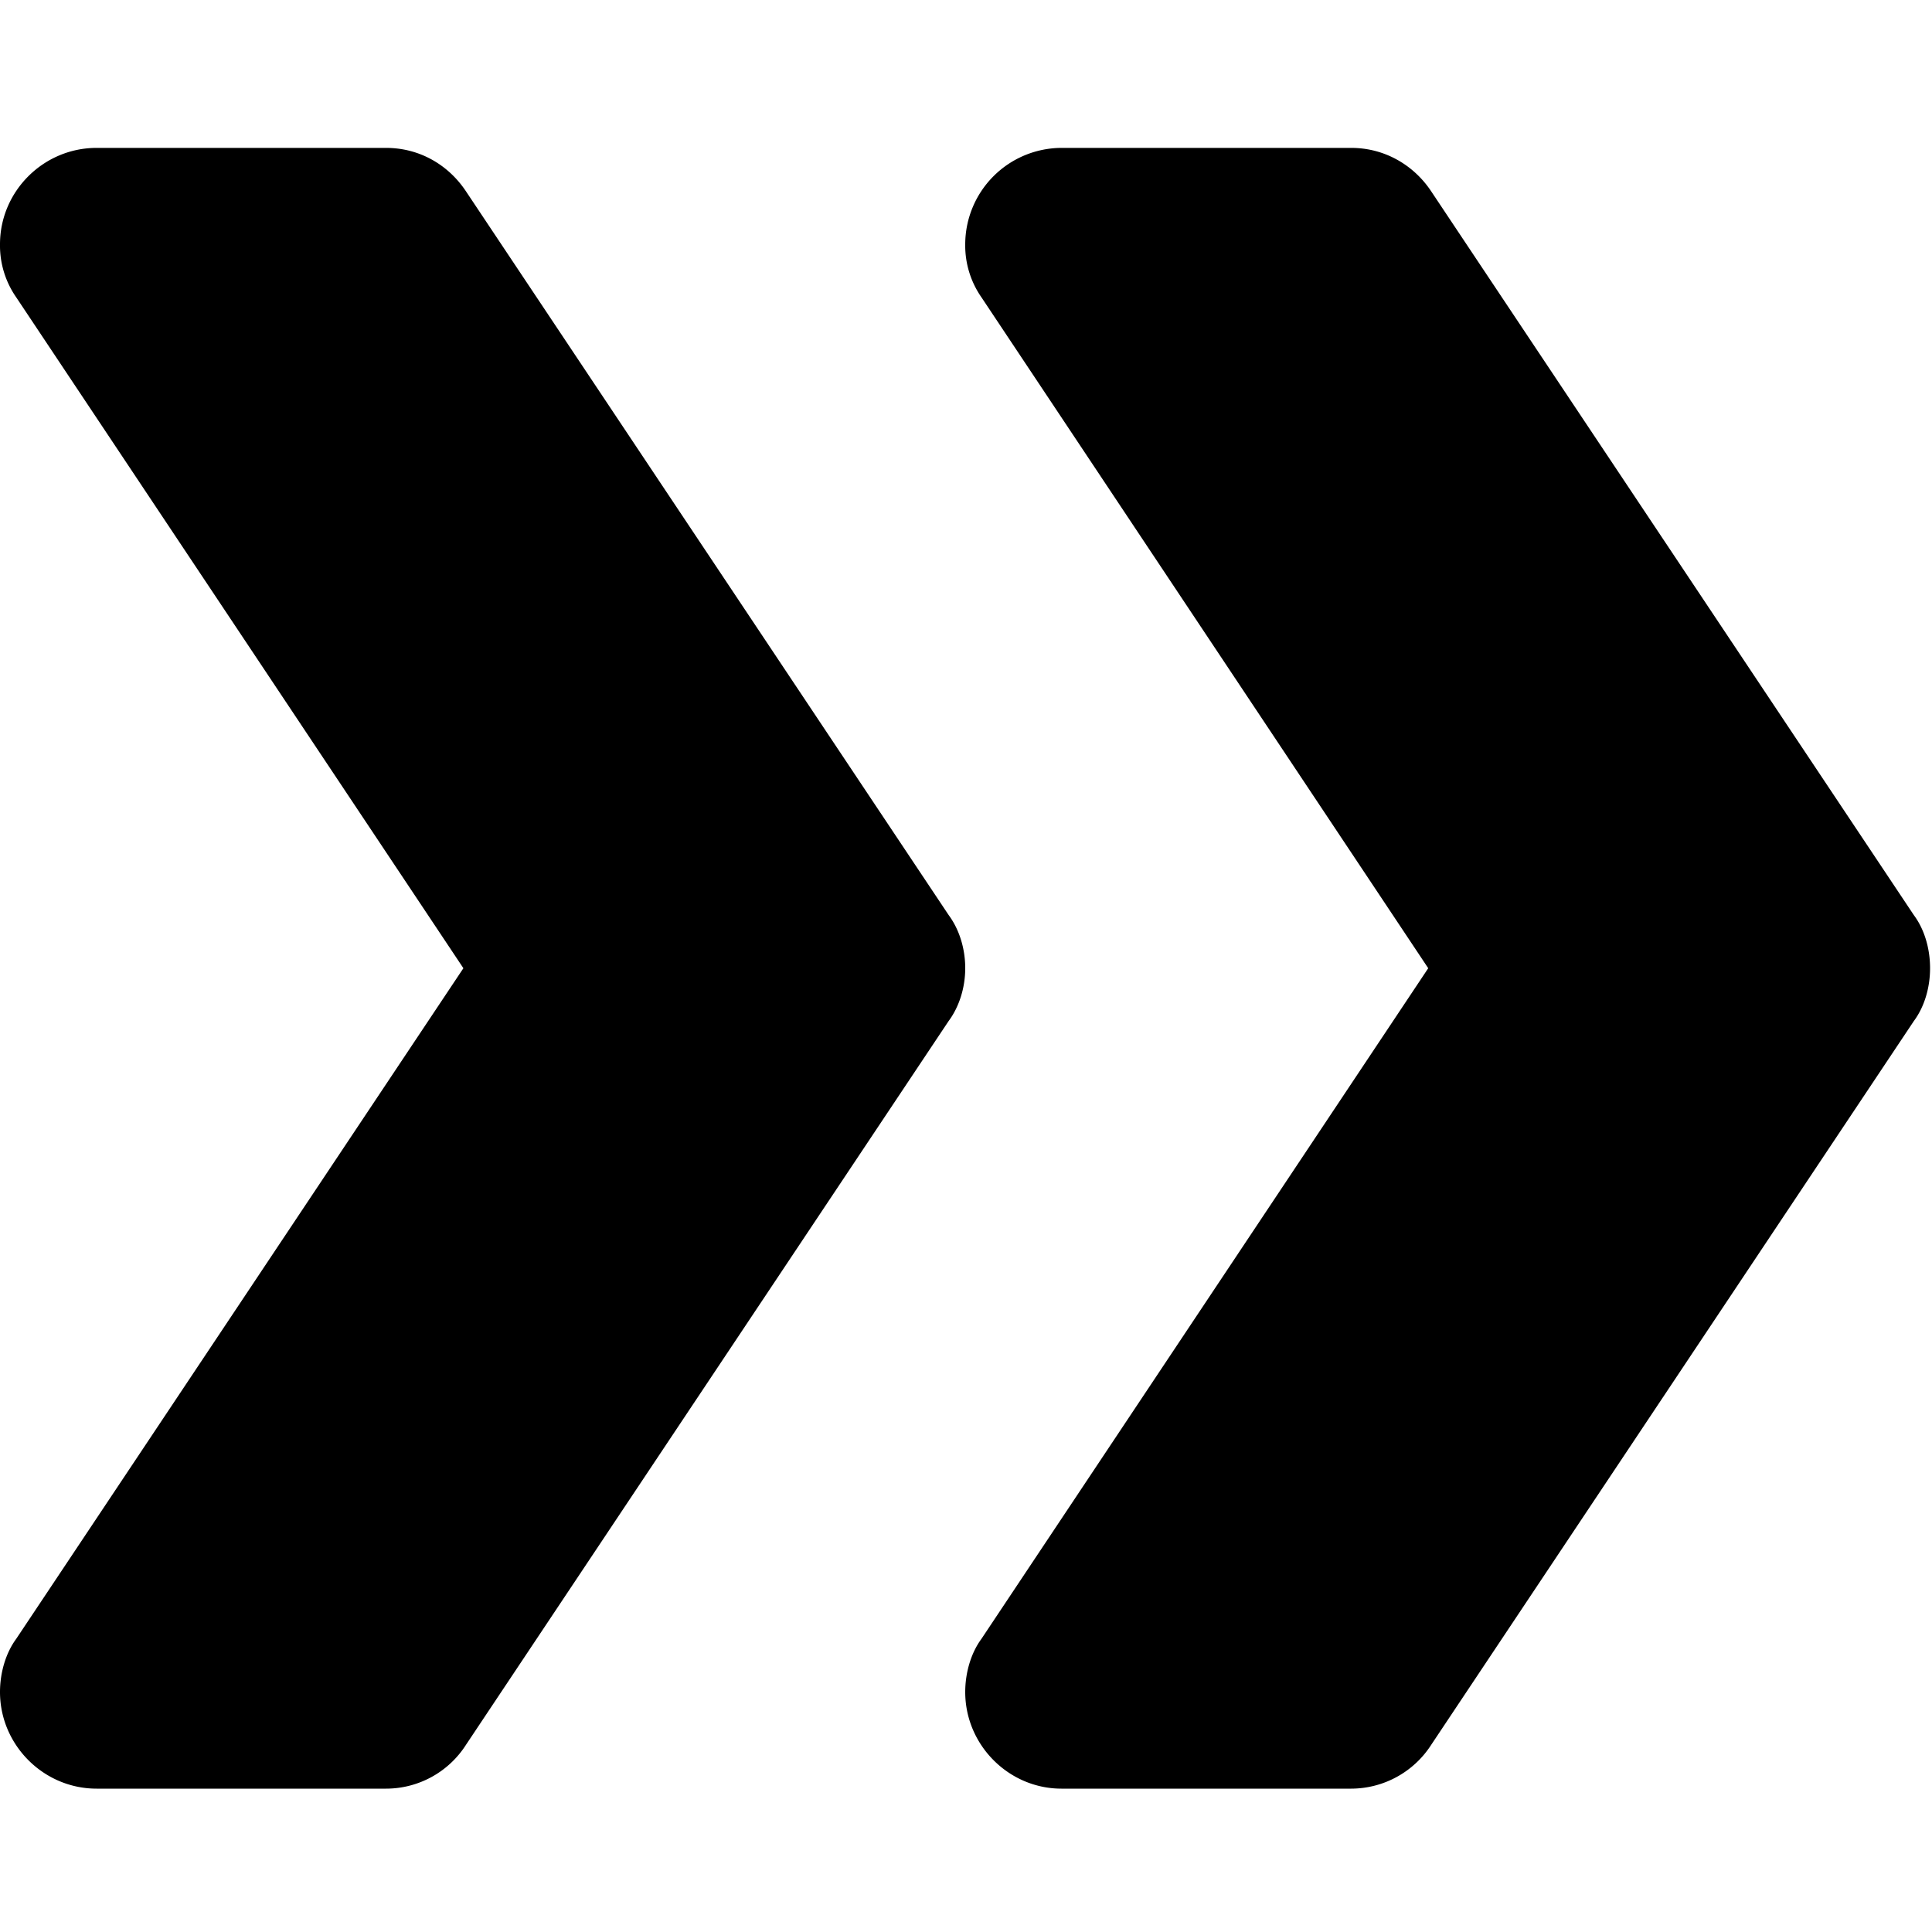 <svg
  xmlns="http://www.w3.org/2000/svg"
  viewBox="0 0 20 20"
  width="20"
  height="20"
  fill="currentColor"
  aria-hidden="true"
>
  <g>
    <path d="M9.992 10.023c0 .2-.062.399-.172.547l-4.996 7.492a.982.982 0 01-.828.454H1c-.55 0-1-.453-1-1 0-.2.059-.403.168-.551l4.629-6.942L.168 3.078A.939.939 0 010 2.528c0-.548.45-.997 1-.997h2.996c.352 0 .649.18.828.45L9.82 9.472c.11.148.172.347.172.55zm0 0" />
    <path d="M19.98 10.023c0 .2-.058.399-.168.547l-4.996 7.492a.987.987 0 01-.828.454h-3c-.547 0-.996-.453-.996-1 0-.2.059-.403.168-.551l4.625-6.942-4.625-6.945a.939.939 0 01-.168-.55 1 1 0 01.996-.997h3c.348 0 .649.18.828.45l4.996 7.492c.11.148.168.347.168.55zm0 0" />
  </g>
</svg>
